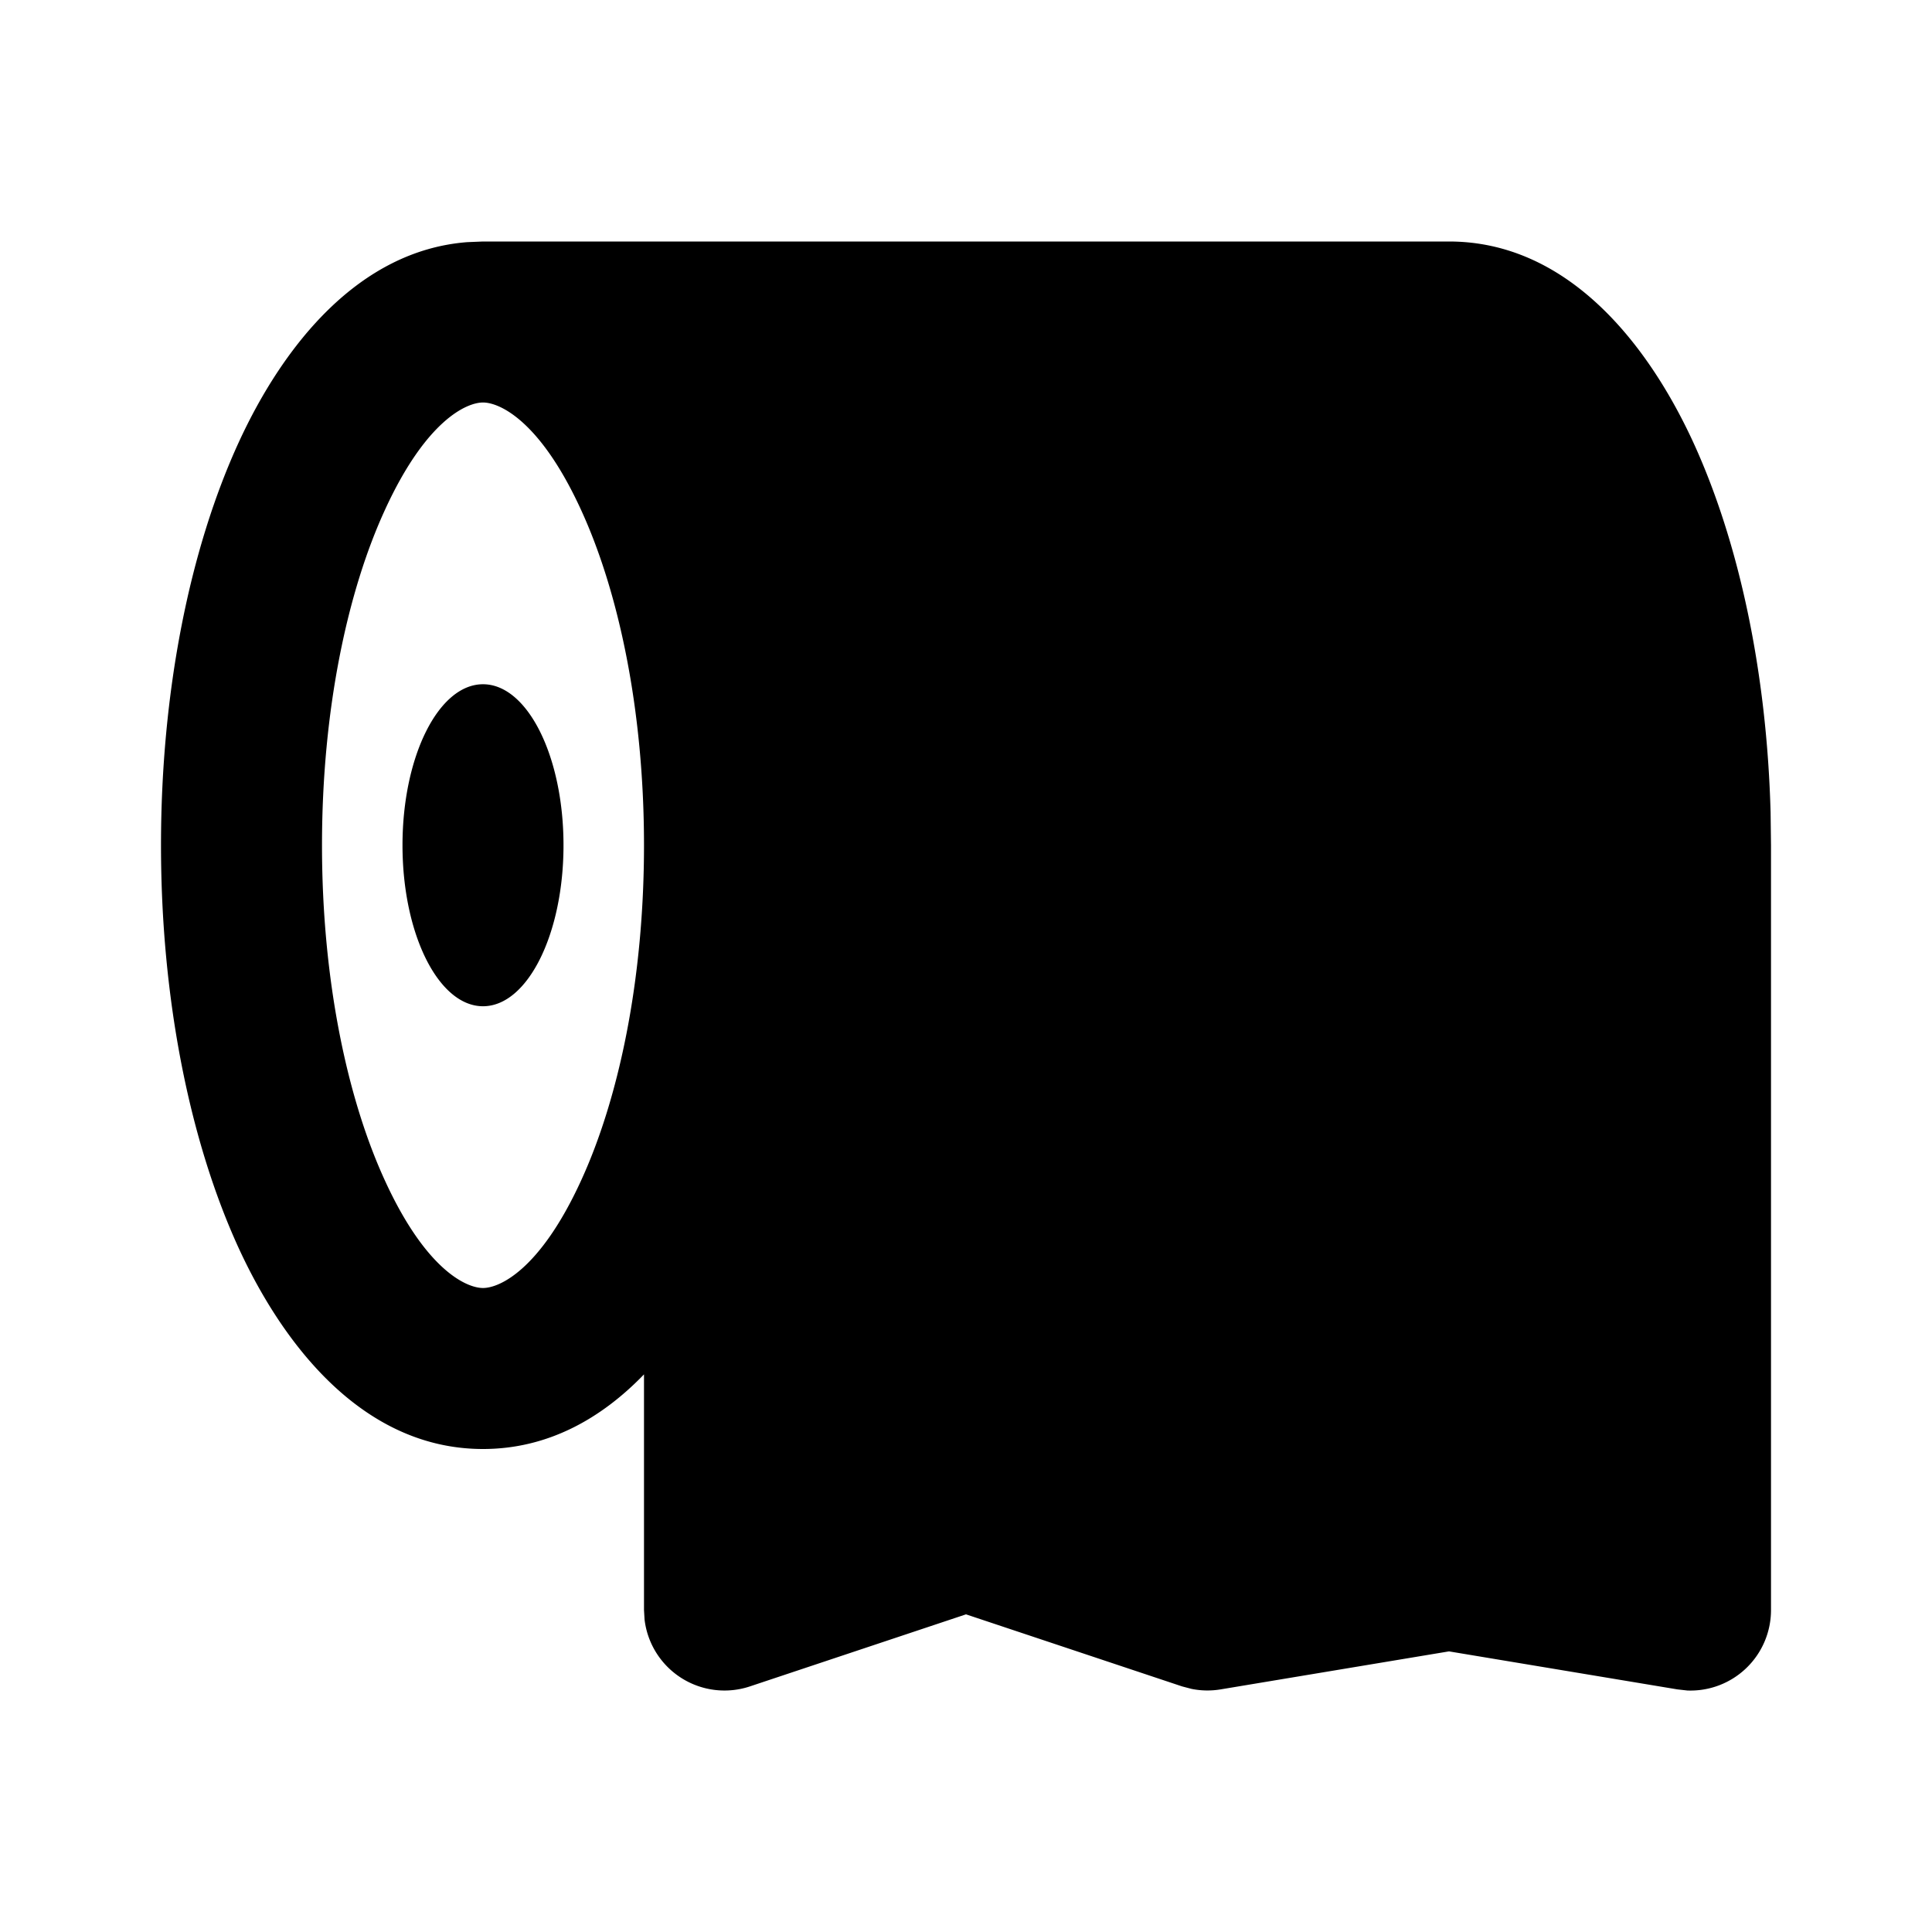 <svg xmlns="http://www.w3.org/2000/svg" width="24" height="24" viewBox="0 0 24 24">
    <g fill="none">
        <path fill="currentColor" d="M18 3c1.454 0 2.452 1.235 3.03 2.485.571 1.24.918 2.858.965 4.609L22 10.5V20a1 1 0 0 1-1.04 1l-.124-.014L18 20.514l-2.836.472a1 1 0 0 1-.362-.006l-.118-.031L12 20.054l-2.684.895a1 1 0 0 1-1.309-.83L8 20v-2.927c-.531.55-1.196.927-2 .927-1.454 0-2.452-1.235-3.03-2.485C2.356 14.18 2 12.406 2 10.5c0-1.906.355-3.68.97-5.015.551-1.194 1.486-2.373 2.835-2.477L6 3zM6 5c-.203 0-.705.22-1.213 1.323C4.317 7.34 4 8.816 4 10.5c0 1.684.317 3.16.787 4.177C5.295 15.78 5.797 16 6 16c.203 0 .705-.22 1.213-1.323C7.683 13.66 8 12.184 8 10.5c0-1.684-.317-3.16-.787-4.177C6.705 5.22 6.203 5 6 5m0 3.5c.552 0 1 .895 1 2s-.448 2-1 2-1-.895-1-2 .448-2 1-2"/>
    </g>
</svg>